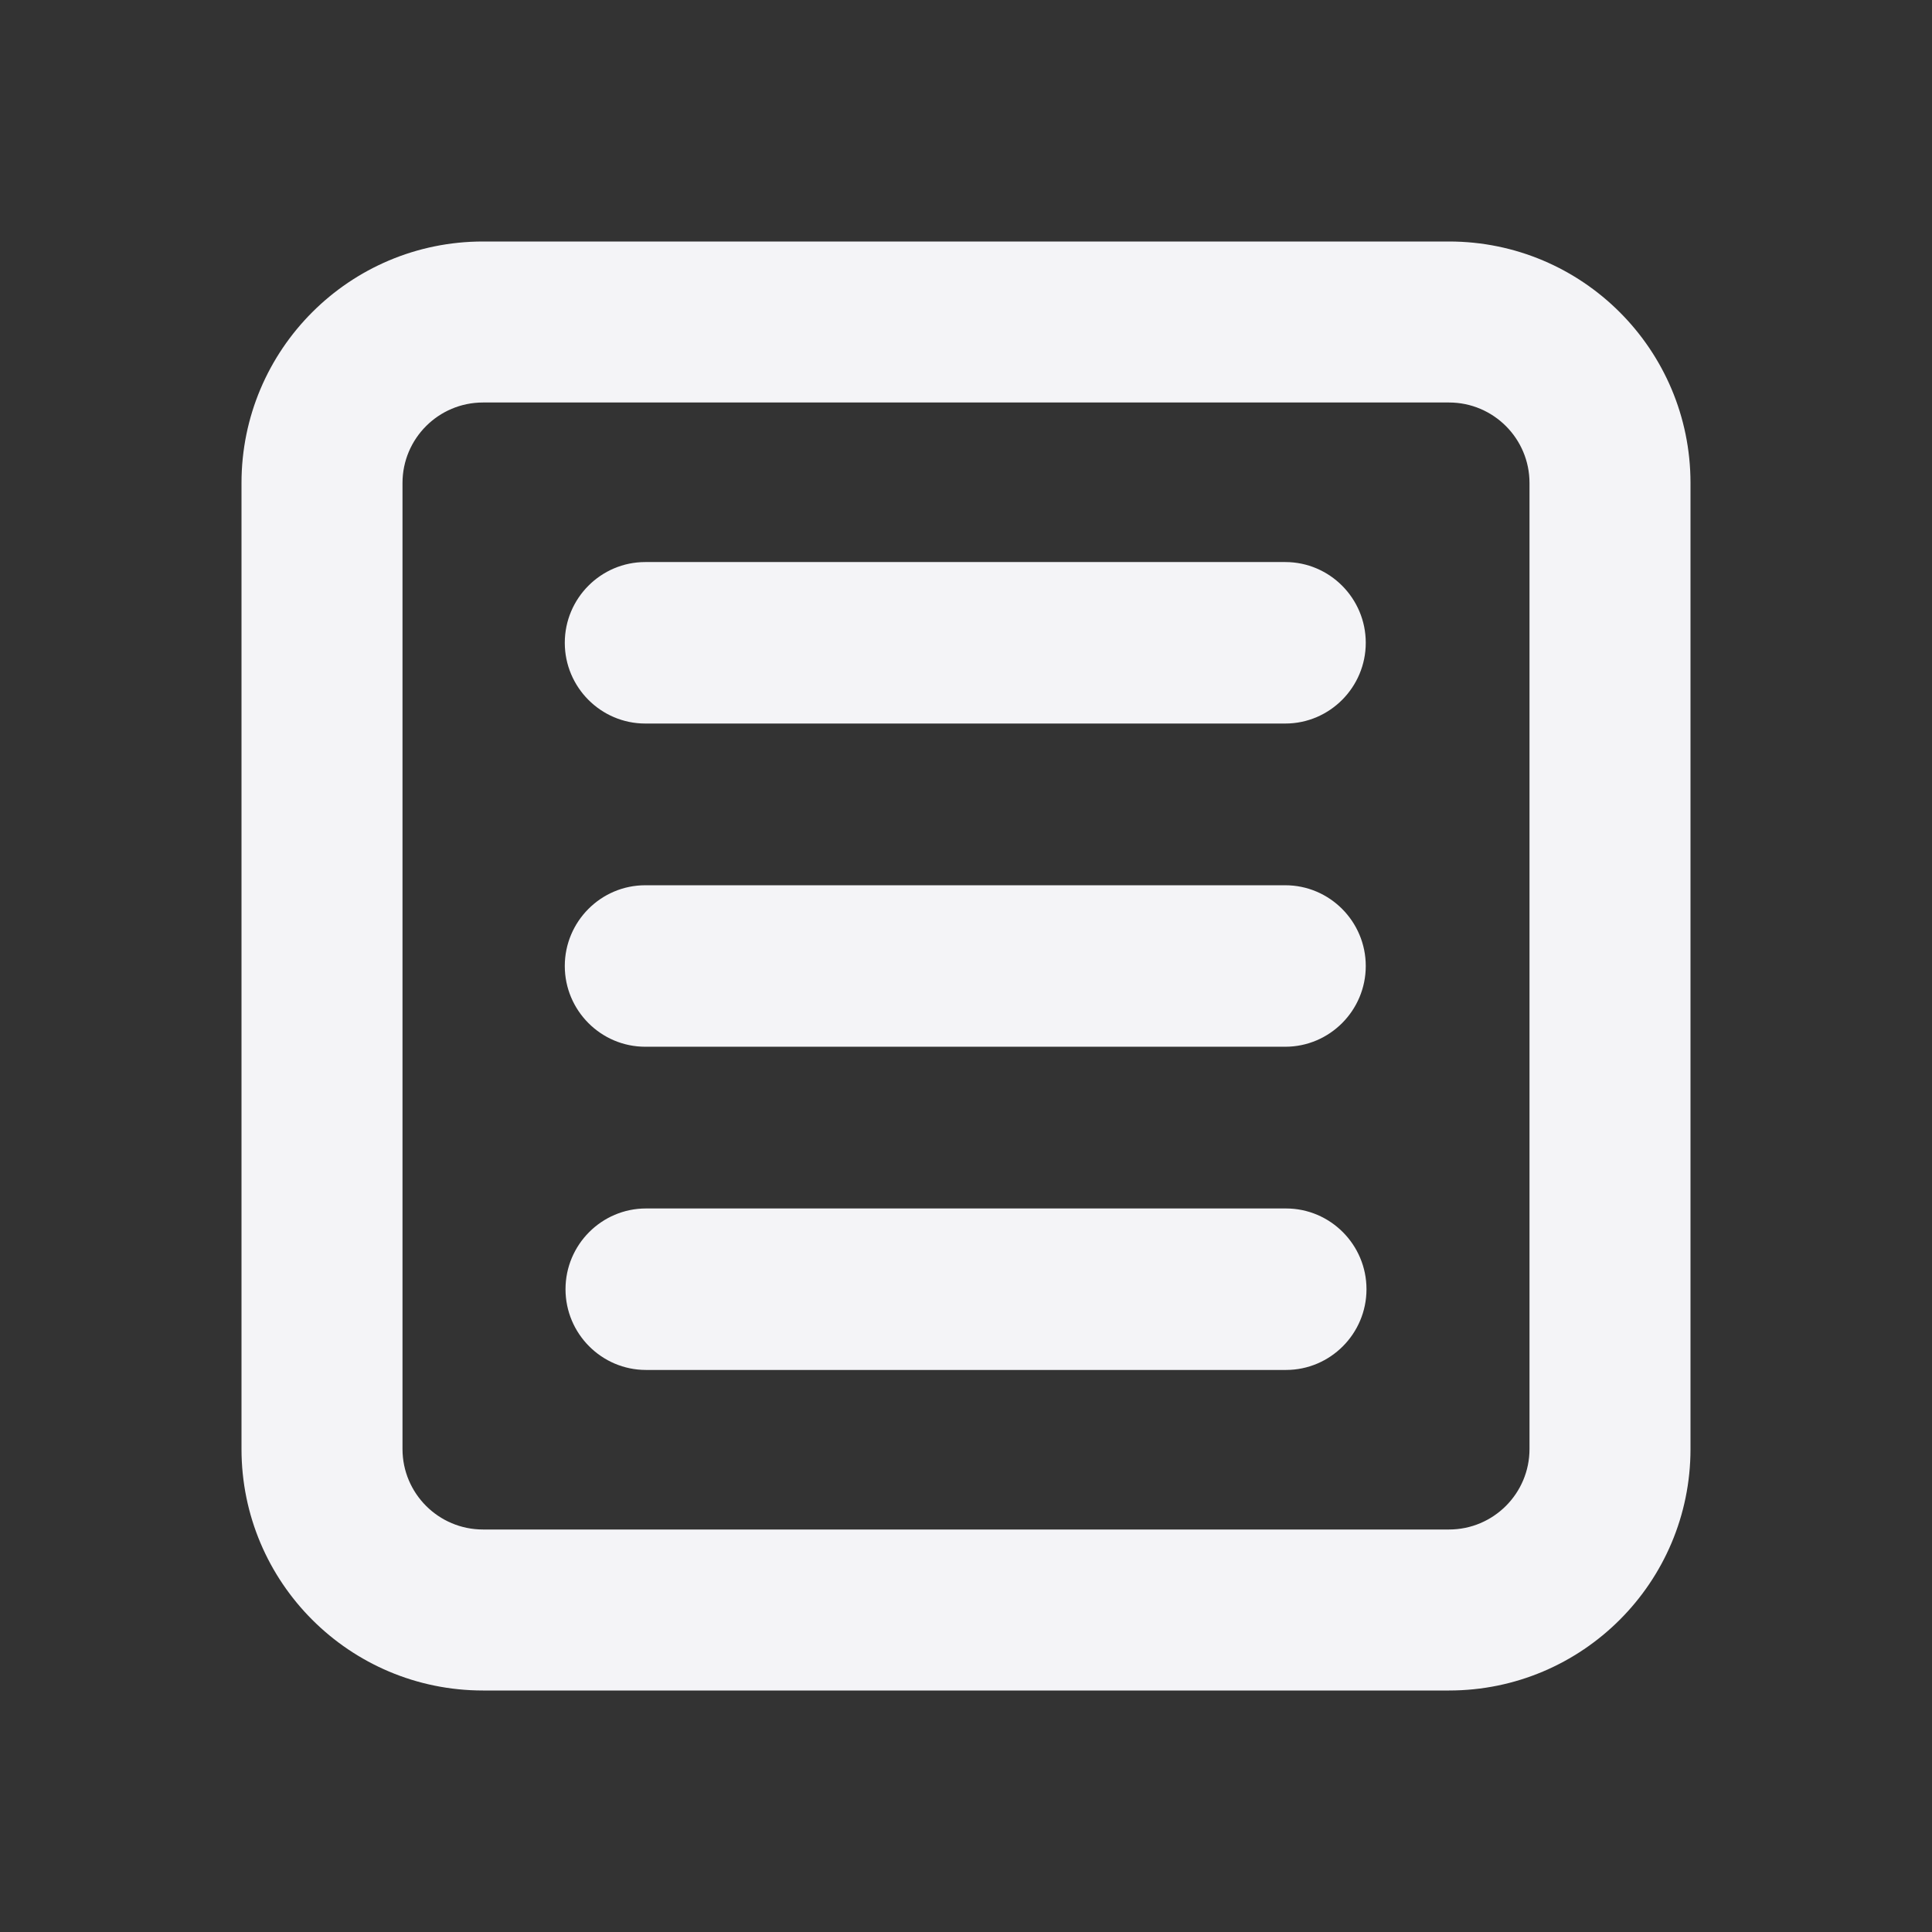 <svg fill="none" height="24" viewBox="0 0 24 24" width="24" xmlns="http://www.w3.org/2000/svg"><rect x="0" y="0" width="24" height="24" fill="#333333" stroke="none"/><g fill="#f4f4f7"><path d="m8.016 6.982c-.552 0-1 .451-1 1.003 0 .552.448 1.003 1 1.003h7.95c.552 0 1-.451 1-1.003 0-.552-.448-1.003-1-1.003z"/><path d="m7.016 12c0-.552.448-1.003 1-1.003h7.95c.552 0 1 .451 1 1.003s-.448 1.003-1 1.003h-7.95c-.552 0-1-.451-1-1.003z"/><path d="m8.025 15.012c-.552 0-1 .451-1 1.003s.448 1.003 1 1.003h7.95c.552 0 1-.451 1-1.003s-.448-1.003-1-1.003z"/><path clip-rule="evenodd" d="m3 6c0-1.657 1.343-3 3-3h12c1.657 0 3 1.343 3 3v12c0 1.657-1.343 3-3 3h-12c-1.657 0-3-1.343-3-3zm3-1h12c.552 0 1 .448 1 1v12c0 .552-.448 1-1 1h-12c-.552 0-1-.448-1-1v-12c0-.552.448-1 1-1z" fill-rule="evenodd"/></g></svg>